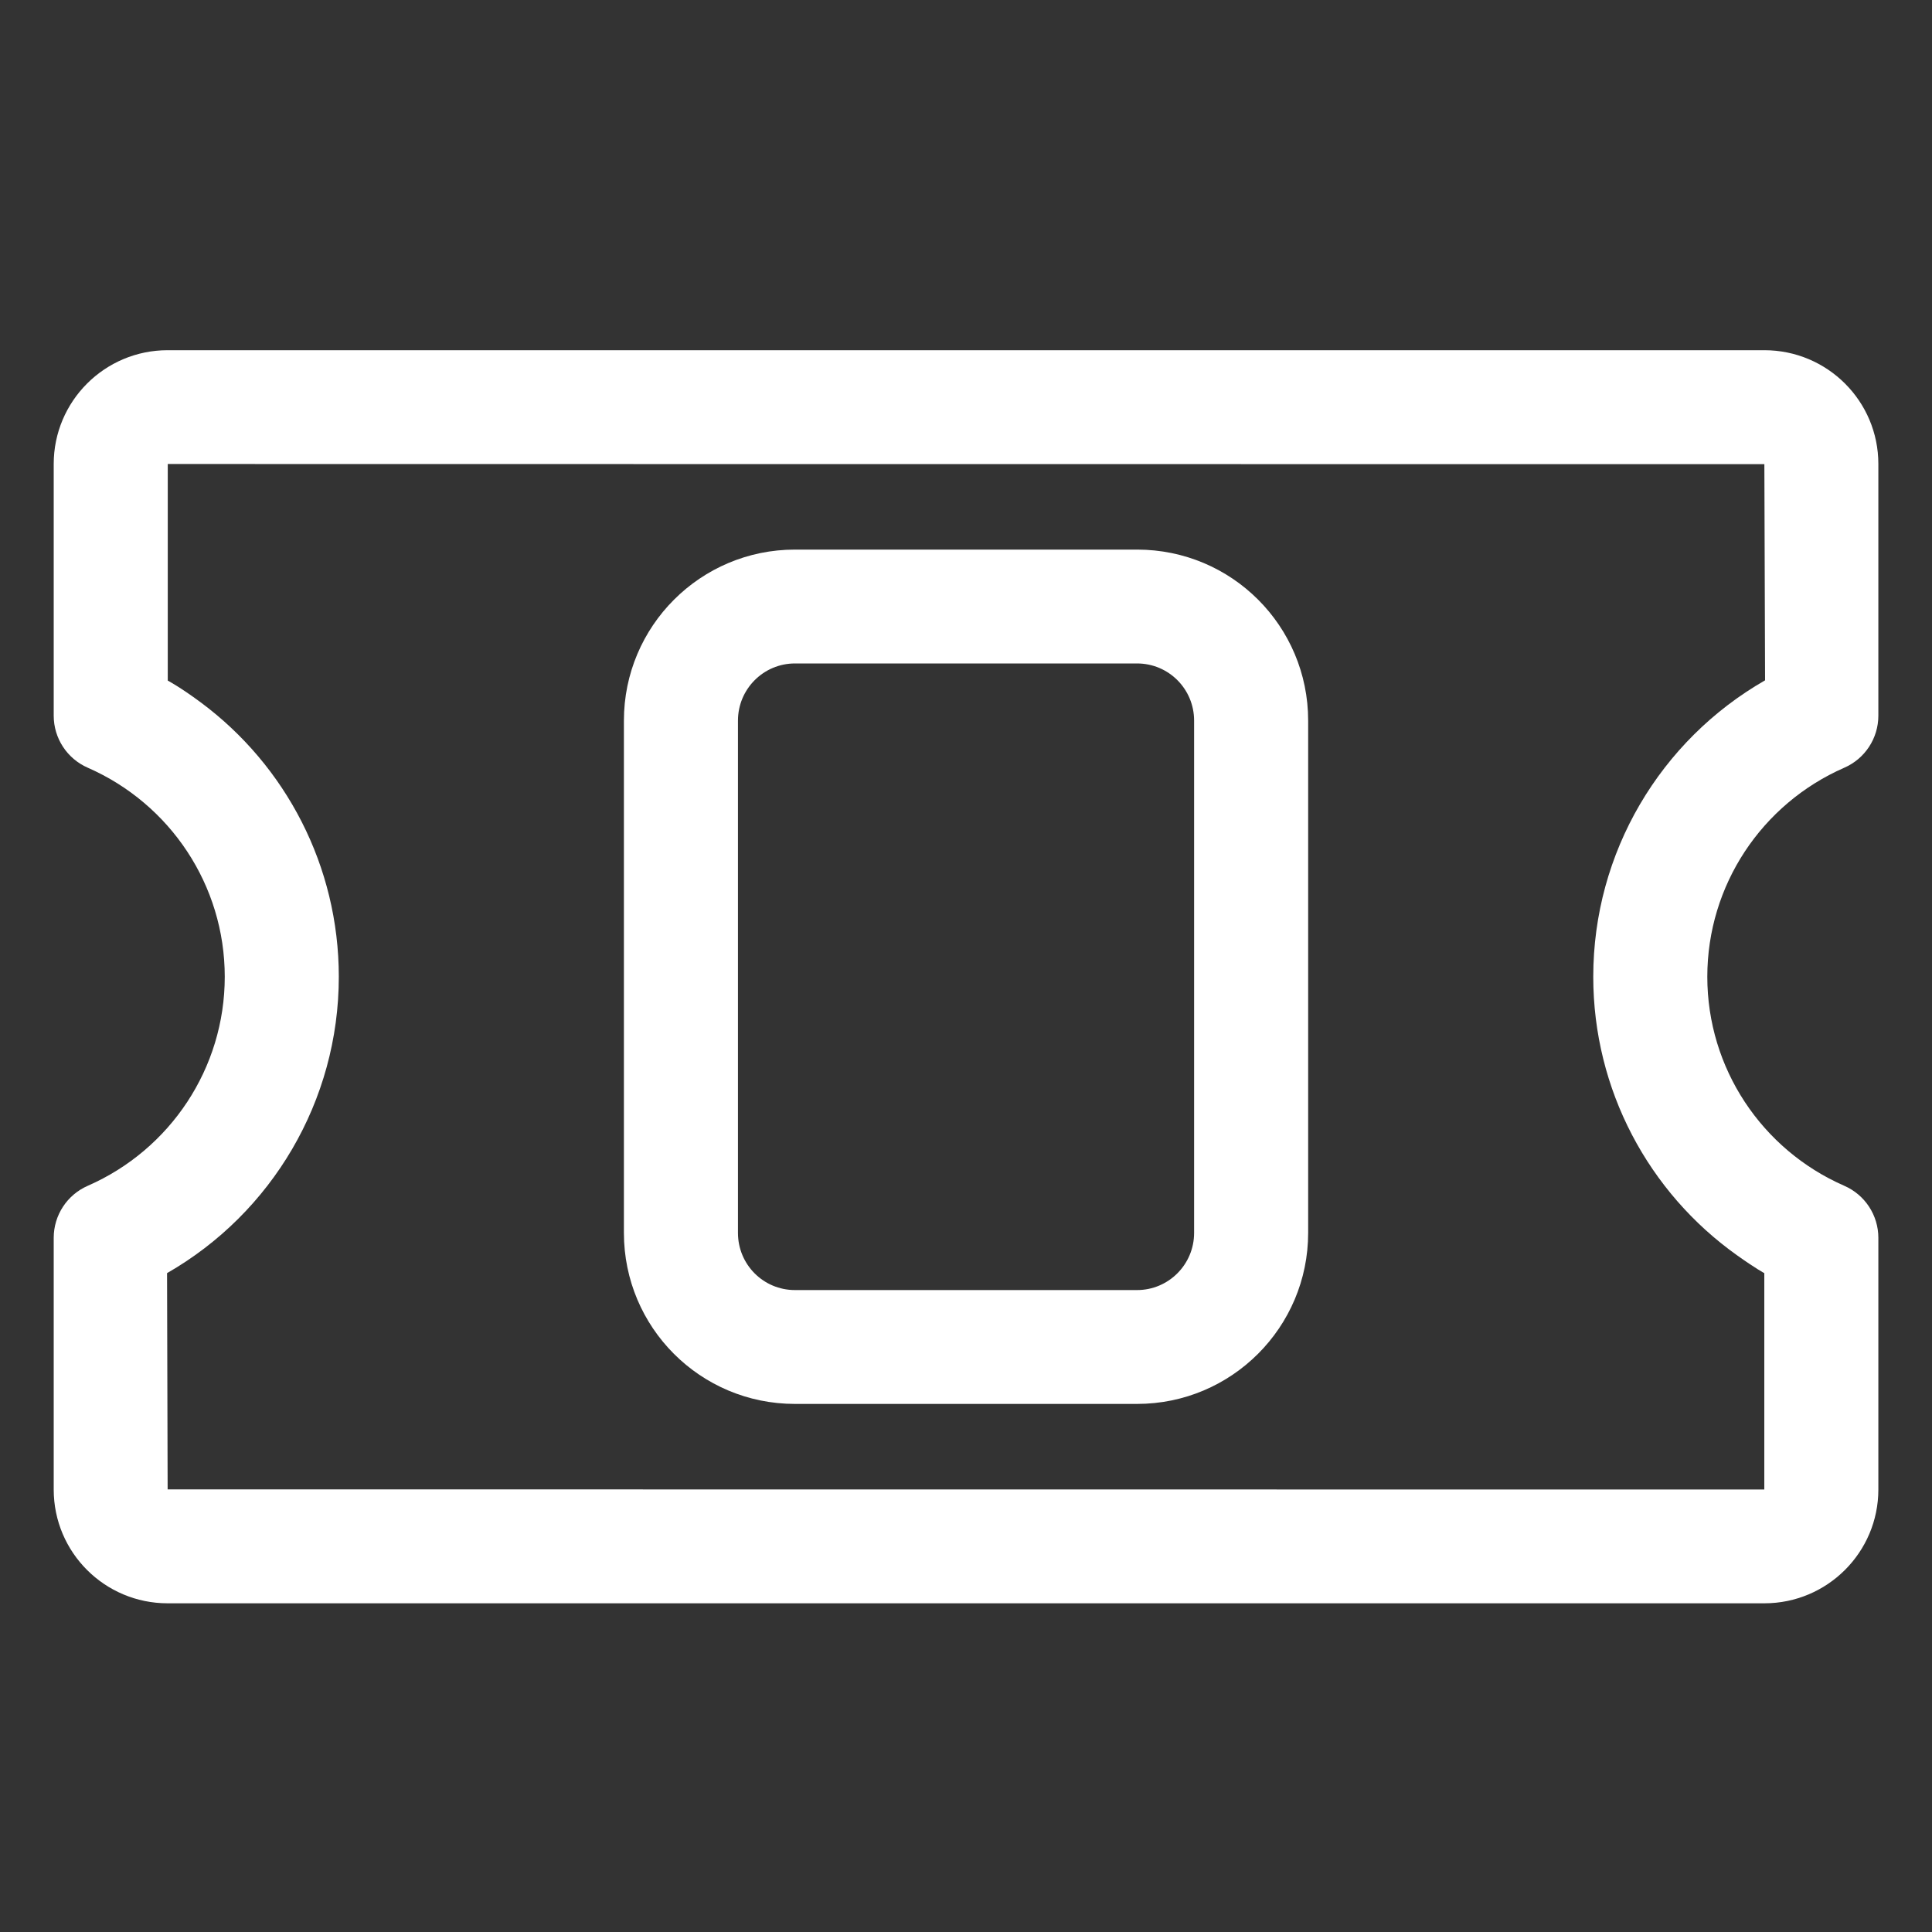 <?xml version="1.0" encoding="UTF-8" standalone="no"?>
<svg width="30px" height="30px" viewBox="0 0 30 30" version="1.1"
     xmlns="http://www.w3.org/2000/svg">
    <rect x="0" y="0" width="30" height="30" fill="#333333" stroke="none"/>
    <!-- Generator: Sketch 3.8.3 (29802) - http://www.bohemiancoding.com/sketch -->
    <title>acc_events</title>
    <desc>Created with Sketch.</desc>
    <defs></defs>
    <g id="Page-1" stroke="none" stroke-width="1" fill="none" fill-rule="evenodd">
        <g id="acc_events" fill="#FFFFFF">
            <g id="Page-1"
               transform="translate(15, 15.167) rotate(90) translate(-15, -15.167) translate(5, 1)">
                <path d="M2.04,1.77 L5.397,1.759 C6.329,3.385 8.069,4.427 10,4.427 C11.753,4.427 13.349,3.568 14.326,2.193 C14.536,1.898 14.602,1.771 14.602,1.771 L17.962,1.771 L17.96,26.564 L14.602,26.573 C13.671,24.948 11.929,23.906 10,23.906 C8.284,23.906 6.72,24.728 5.738,26.052 C5.501,26.372 5.401,26.562 5.401,26.562 L2.038,26.562 C2.04,26.562 2.04,1.77 2.04,1.77 L2.04,1.77 Z M5.946,28.333 C6.297,28.333 6.615,28.125 6.755,27.802 C7.316,26.523 8.58,25.677 10,25.677 C11.42,25.677 12.684,26.523 13.245,27.802 C13.385,28.125 13.703,28.333 14.054,28.333 L17.962,28.333 C18.939,28.333 19.729,27.541 19.729,26.564 L19.729,1.77 C19.729,0.793 18.937,0 17.962,0 L14.054,0 C13.703,0 13.385,0.208 13.245,0.531 C12.684,1.811 11.42,2.656 10,2.656 C8.58,2.656 7.316,1.811 6.755,0.531 C6.615,0.208 6.297,0 5.946,0 L2.038,0 C1.061,0 0.271,0.793 0.271,1.77 L0.271,26.564 C0.271,27.541 1.063,28.333 2.038,28.333 L5.946,28.333 Z"
                      id="Fill-1"></path>
                <path d="M6.023,10.625 L13.977,10.625 C14.468,10.625 14.865,11.022 14.865,11.511 L14.865,16.823 C14.865,17.313 14.469,17.708 13.977,17.708 L6.023,17.708 C5.532,17.708 5.135,17.311 5.135,16.823 L5.135,11.511 C5.135,11.021 5.531,10.625 6.023,10.625 L6.023,10.625 Z M3.367,16.823 C3.367,18.29 4.556,19.479 6.023,19.479 L13.977,19.479 C15.447,19.479 16.633,18.291 16.633,16.823 L16.633,11.511 C16.633,10.044 15.444,8.854 13.977,8.854 L6.023,8.854 C4.553,8.854 3.367,10.042 3.367,11.511 L3.367,16.823 Z"
                      id="Fill-2"></path>
            </g>
        </g>
    </g>
</svg>
